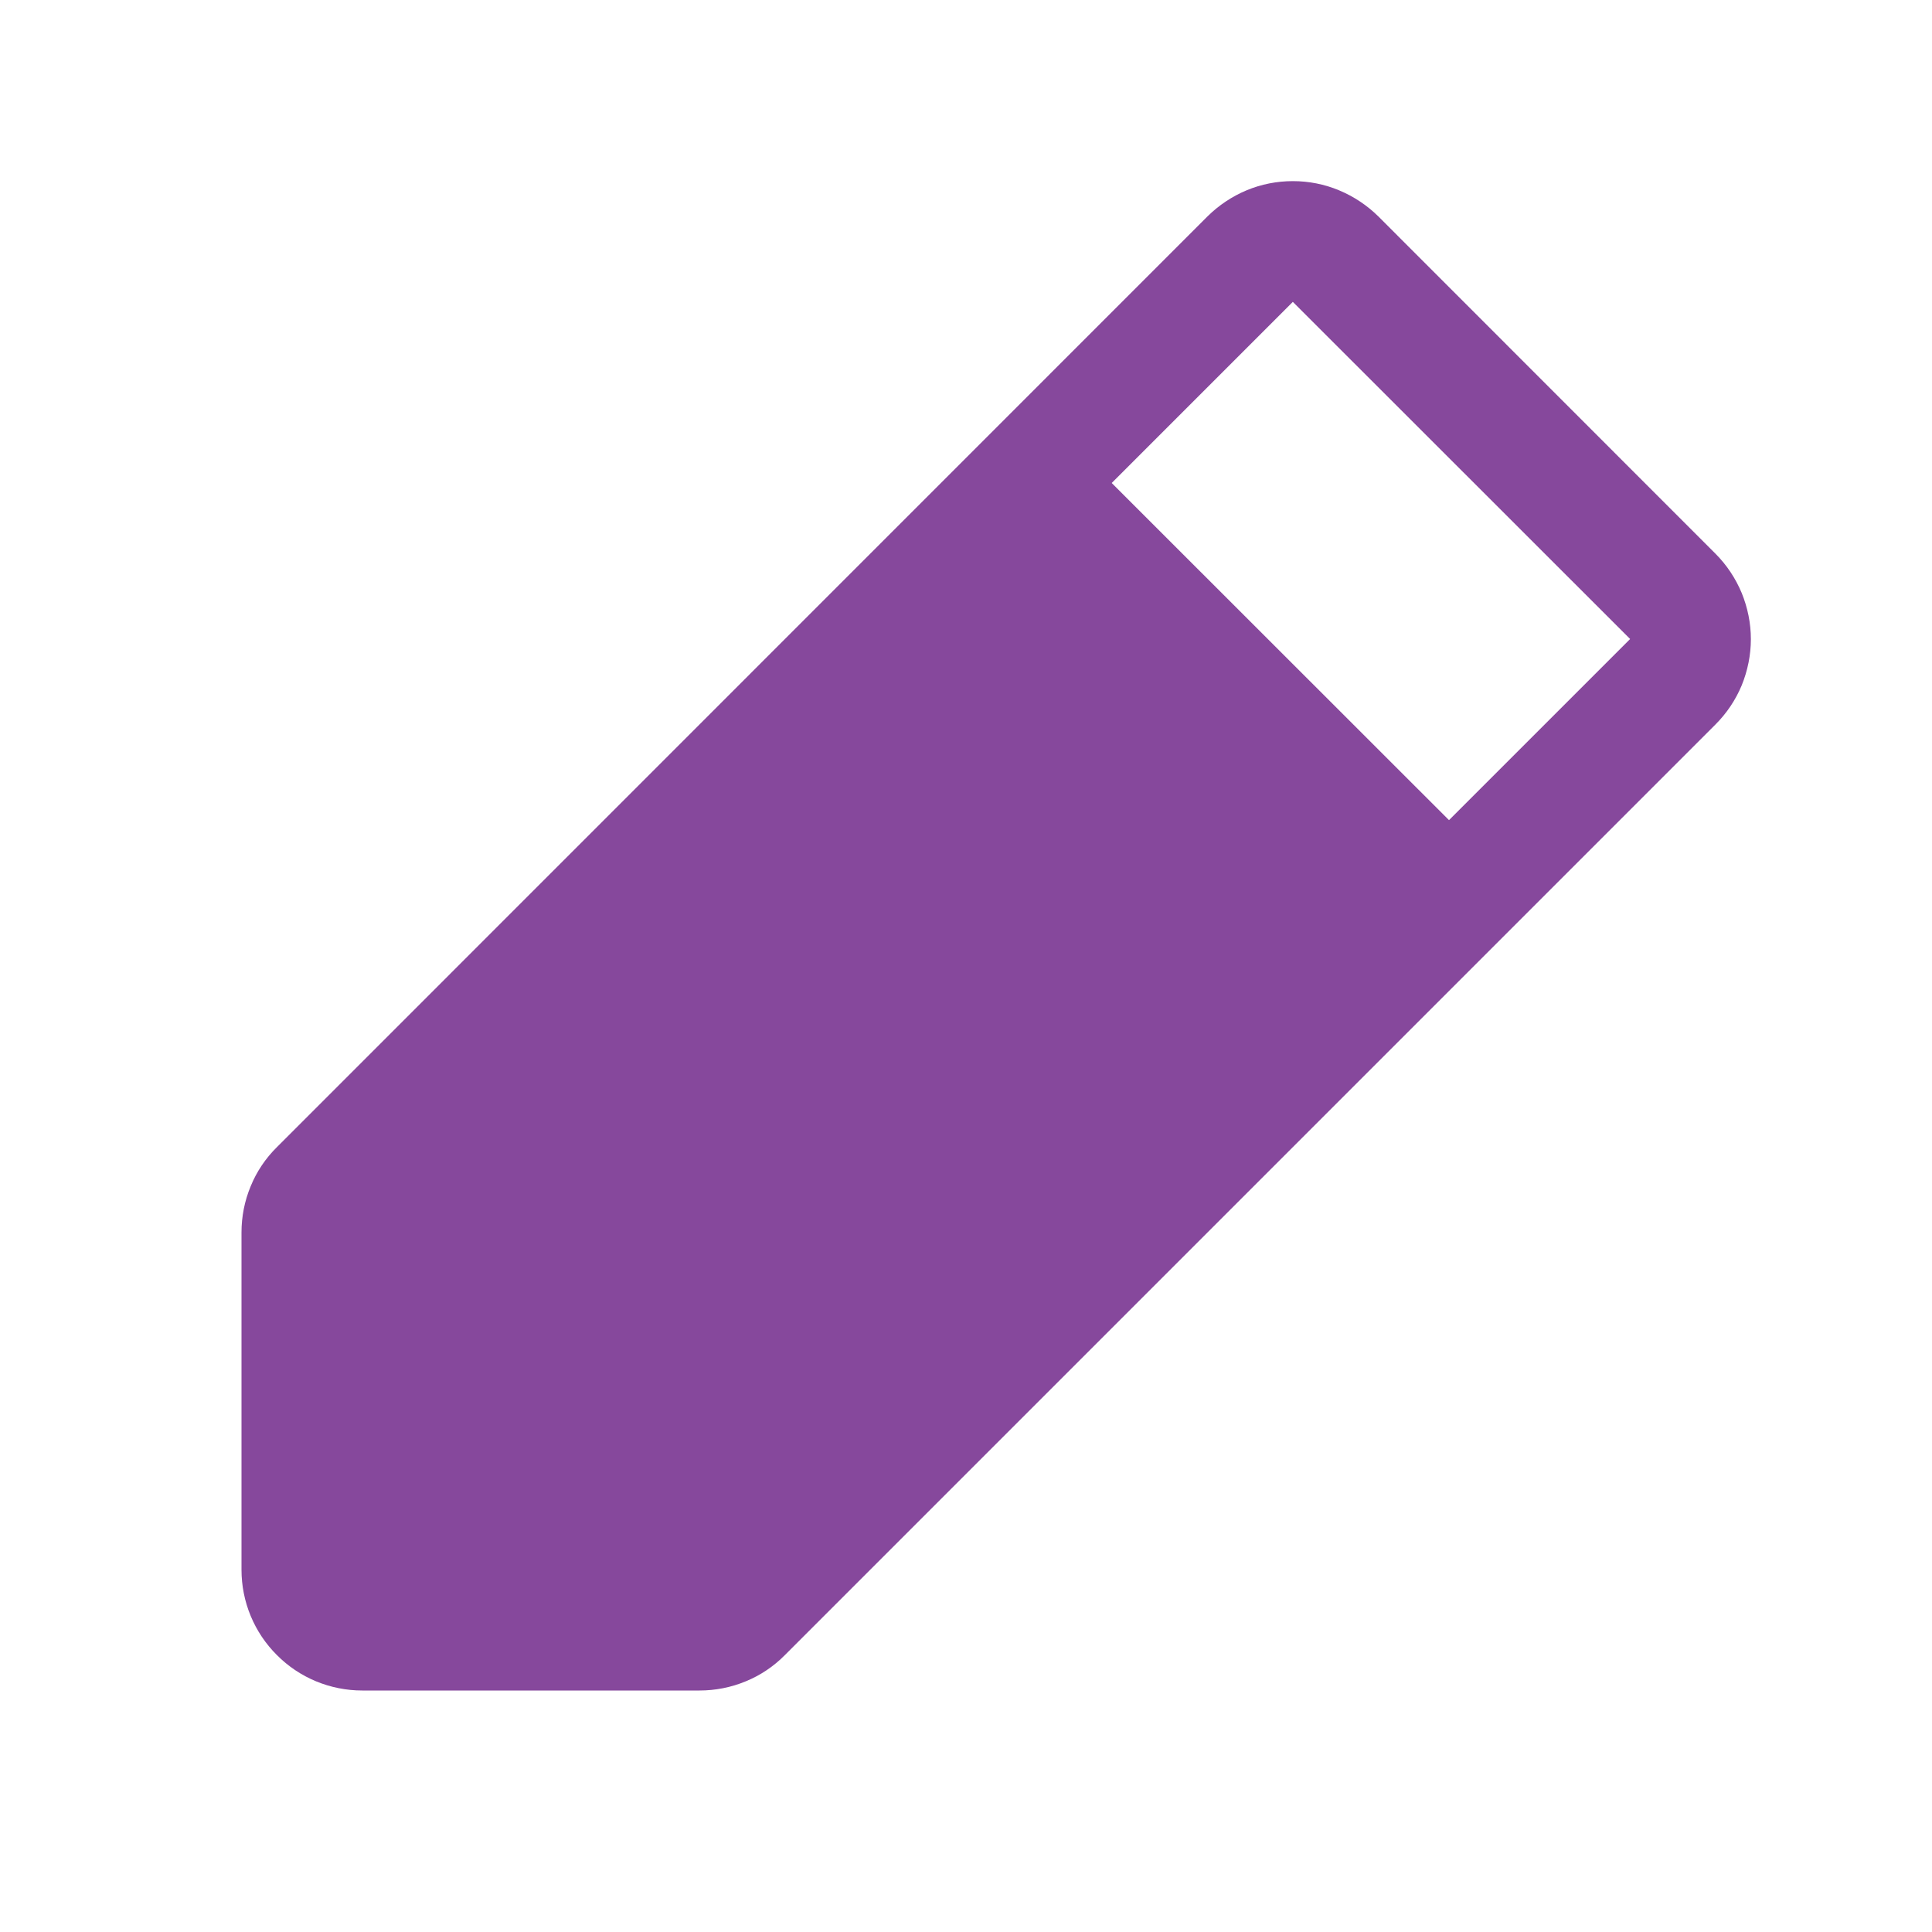 <svg width="12" height="12" viewBox="0 0 12 12" fill="none" xmlns="http://www.w3.org/2000/svg">
<path d="M10.655 3.439L8.561 1.344C8.491 1.275 8.408 1.22 8.317 1.182C8.226 1.144 8.129 1.125 8.03 1.125C7.932 1.125 7.834 1.144 7.743 1.182C7.652 1.22 7.57 1.275 7.5 1.344L1.72 7.125C1.65 7.194 1.594 7.277 1.557 7.368C1.519 7.459 1.5 7.557 1.5 7.655V9.75C1.5 9.949 1.579 10.14 1.72 10.28C1.86 10.421 2.051 10.5 2.25 10.5H4.345C4.443 10.5 4.541 10.481 4.632 10.443C4.723 10.406 4.806 10.35 4.875 10.28L10.655 4.5C10.725 4.43 10.78 4.348 10.818 4.257C10.855 4.166 10.875 4.068 10.875 3.97C10.875 3.871 10.855 3.774 10.818 3.683C10.78 3.592 10.725 3.509 10.655 3.439ZM9 5.094L6.905 3L8.03 1.875L10.125 3.969L9 5.094Z" fill="#86489C"/>
</svg>
